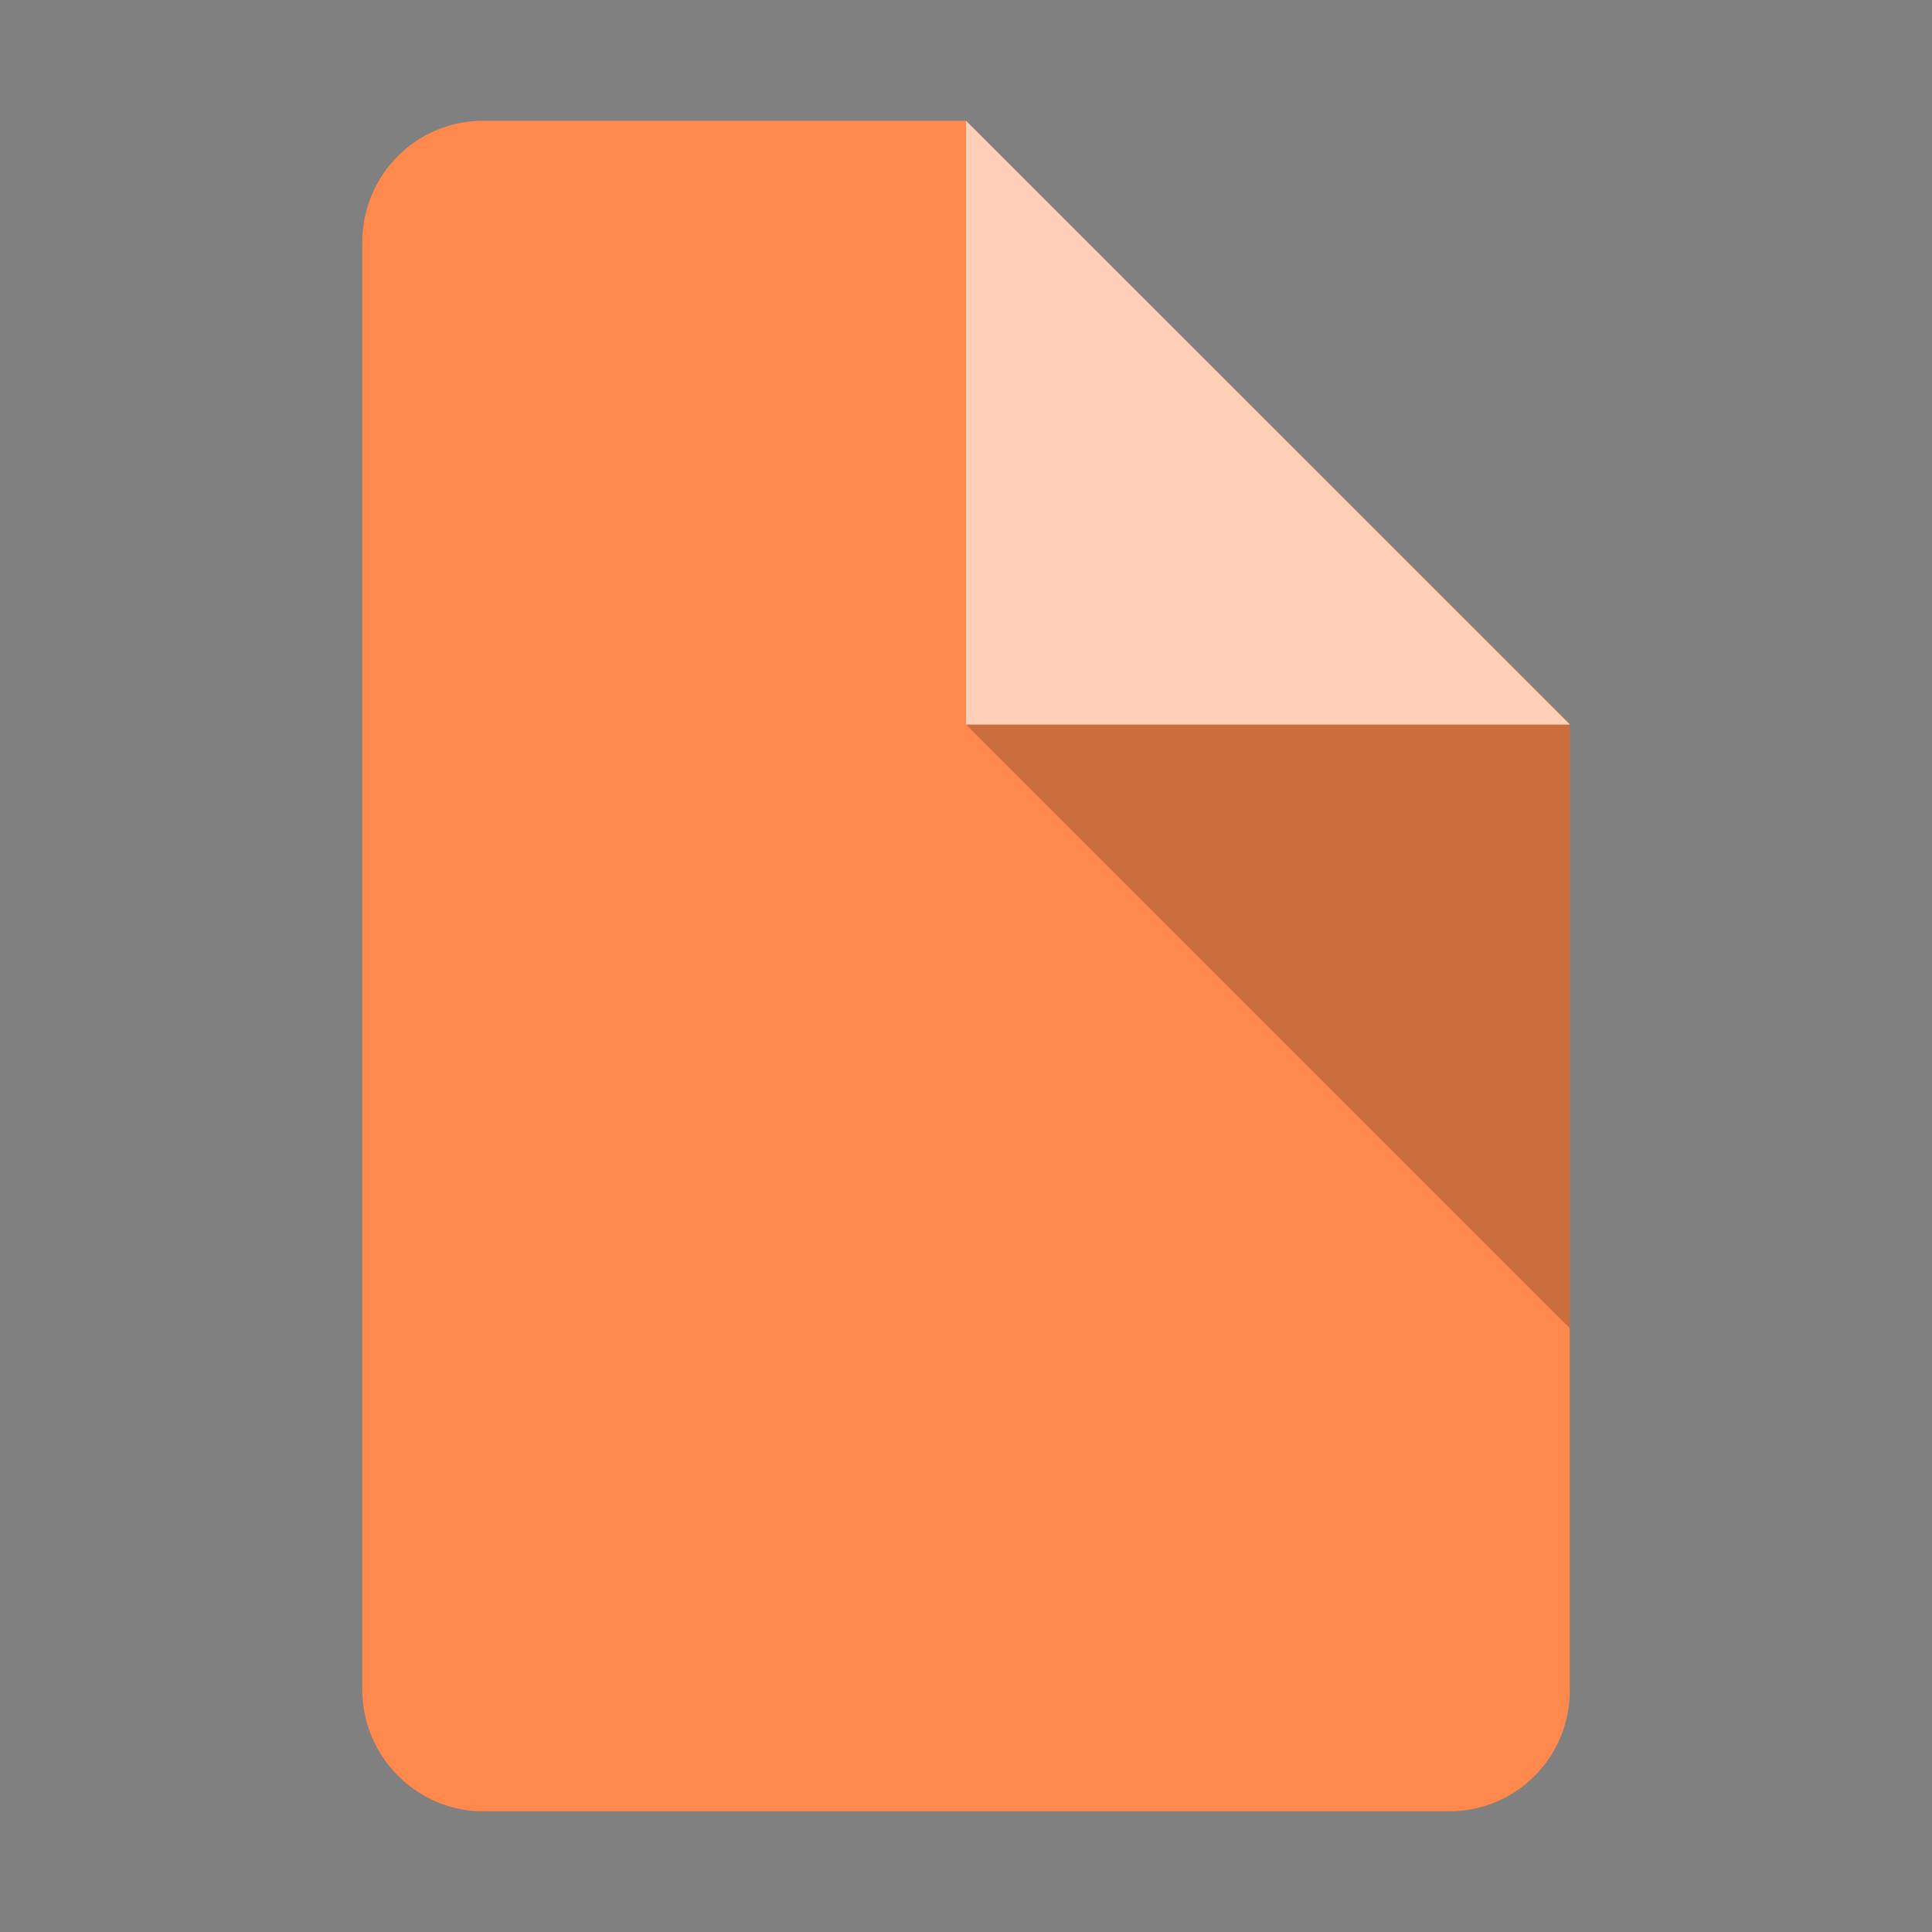 <?xml version="1.0" encoding="UTF-8" standalone="no"?>
<svg width="16px" height="16px" viewBox="0 0 16 16" version="1.1" xmlns="http://www.w3.org/2000/svg" xmlns:xlink="http://www.w3.org/1999/xlink" xmlns:sketch="http://www.bohemiancoding.com/sketch/ns">
    <rect x="0" y="0" width="16" height="16" fill="#808080" stroke="none"/>
    <!-- Generator: Sketch 3.0.2 (7799) - http://www.bohemiancoding.com/sketch -->
    <title>icon</title>
    <description>Created with Sketch.</description>
    <defs></defs>
    <g id="Page-1" stroke="none" stroke-width="1" fill="none" fill-rule="evenodd" sketch:type="MSPage">
        <g id="Slices" sketch:type="MSLayerGroup"></g>
        <g id="Files" sketch:type="MSLayerGroup" transform="translate(3, -1)">
            <g id="JSON" transform="translate(0, 2)" sketch:type="MSShapeGroup">
                <path d="M5,0 L1,0 C0.448,0 0,0.45 0,1.007 L0,12.993 C0,13.549 0.456,14 0.995,14 L9.005,14 C9.554,14 10,13.554 10,13.002 L10,4.996 L5,0 Z" id="HTML" fill="#FF884C"></path>
                <path d="M10,5 L5,5 L10,10 L10,5 Z" id="Shadow" fill-opacity="0.2" fill="#000000"></path>
                <path d="M5,0 L5,5 L10,5 L5,0 Z" id="Highlight" fill-opacity="0.6" fill="#FFFFFF"></path>
            </g>
        </g>
    </g>
</svg>